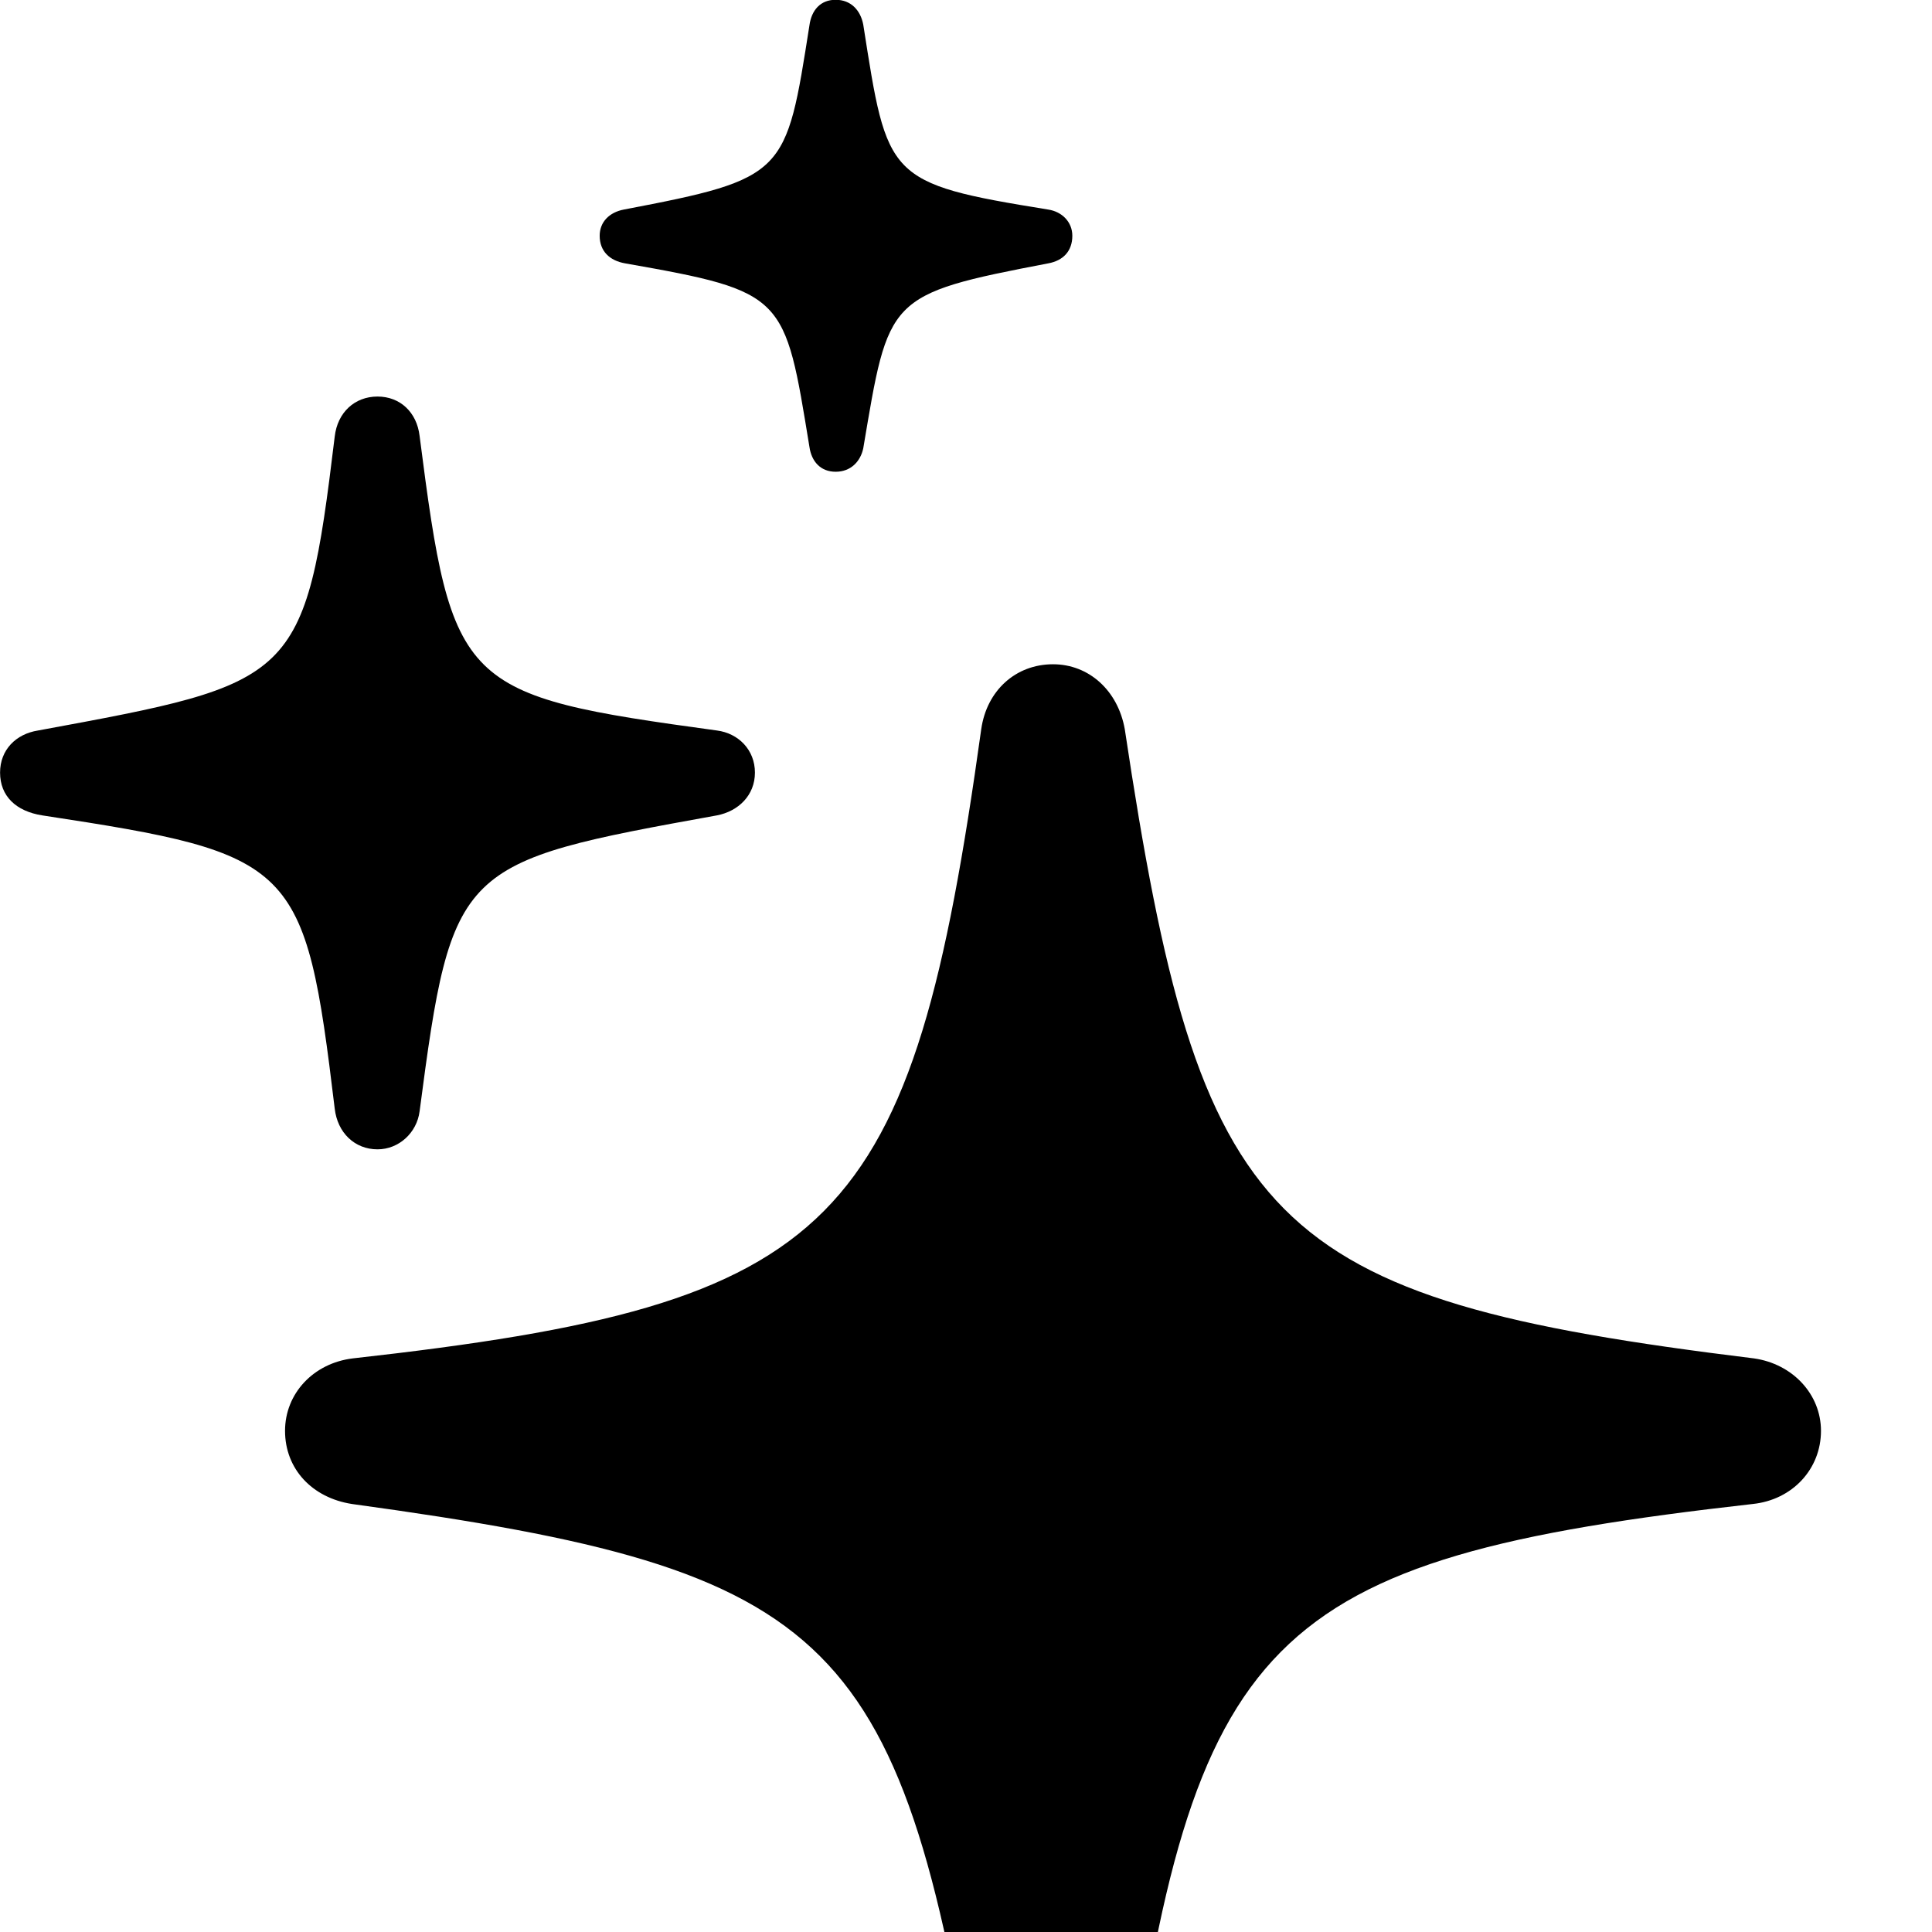 <svg xmlns="http://www.w3.org/2000/svg" viewBox="0 0 28 28" width="28" height="28">
  <path d="M12.111 6.837C12.331 6.837 12.471 6.687 12.511 6.497C12.881 4.307 12.841 4.267 15.191 3.817C15.411 3.777 15.541 3.637 15.541 3.417C15.541 3.217 15.391 3.067 15.191 3.037C12.841 2.657 12.861 2.587 12.511 0.357C12.471 0.147 12.331 -0.003 12.111 -0.003C11.891 -0.003 11.761 0.147 11.731 0.367C11.391 2.527 11.401 2.587 9.041 3.037C8.831 3.077 8.691 3.217 8.691 3.417C8.691 3.637 8.831 3.777 9.061 3.817C11.391 4.227 11.371 4.277 11.731 6.477C11.761 6.687 11.891 6.837 12.111 6.837ZM5.471 16.657C5.781 16.657 6.041 16.417 6.081 16.107C6.551 12.527 6.631 12.497 10.391 11.817C10.701 11.757 10.941 11.527 10.941 11.197C10.941 10.867 10.701 10.627 10.391 10.587C6.661 10.077 6.551 9.977 6.081 6.317C6.041 5.977 5.801 5.747 5.471 5.747C5.141 5.747 4.891 5.977 4.851 6.327C4.421 9.887 4.291 9.897 0.551 10.587C0.231 10.637 0.001 10.867 0.001 11.197C0.001 11.537 0.231 11.757 0.611 11.817C4.291 12.377 4.421 12.497 4.851 16.067C4.891 16.417 5.141 16.657 5.471 16.657ZM15.261 31.867C15.791 31.867 16.201 31.487 16.301 30.927C17.291 23.667 18.311 22.597 25.401 21.797C25.981 21.737 26.391 21.287 26.391 20.737C26.391 20.207 25.981 19.767 25.421 19.687C18.331 18.817 17.391 17.817 16.301 10.567C16.201 10.007 15.781 9.627 15.261 9.627C14.721 9.627 14.301 10.007 14.221 10.567C13.211 17.817 12.191 18.897 5.111 19.687C4.541 19.757 4.131 20.197 4.131 20.737C4.131 21.287 4.521 21.707 5.101 21.797C12.171 22.767 13.081 23.667 14.221 30.927C14.311 31.487 14.721 31.867 15.261 31.867Z" />
</svg>